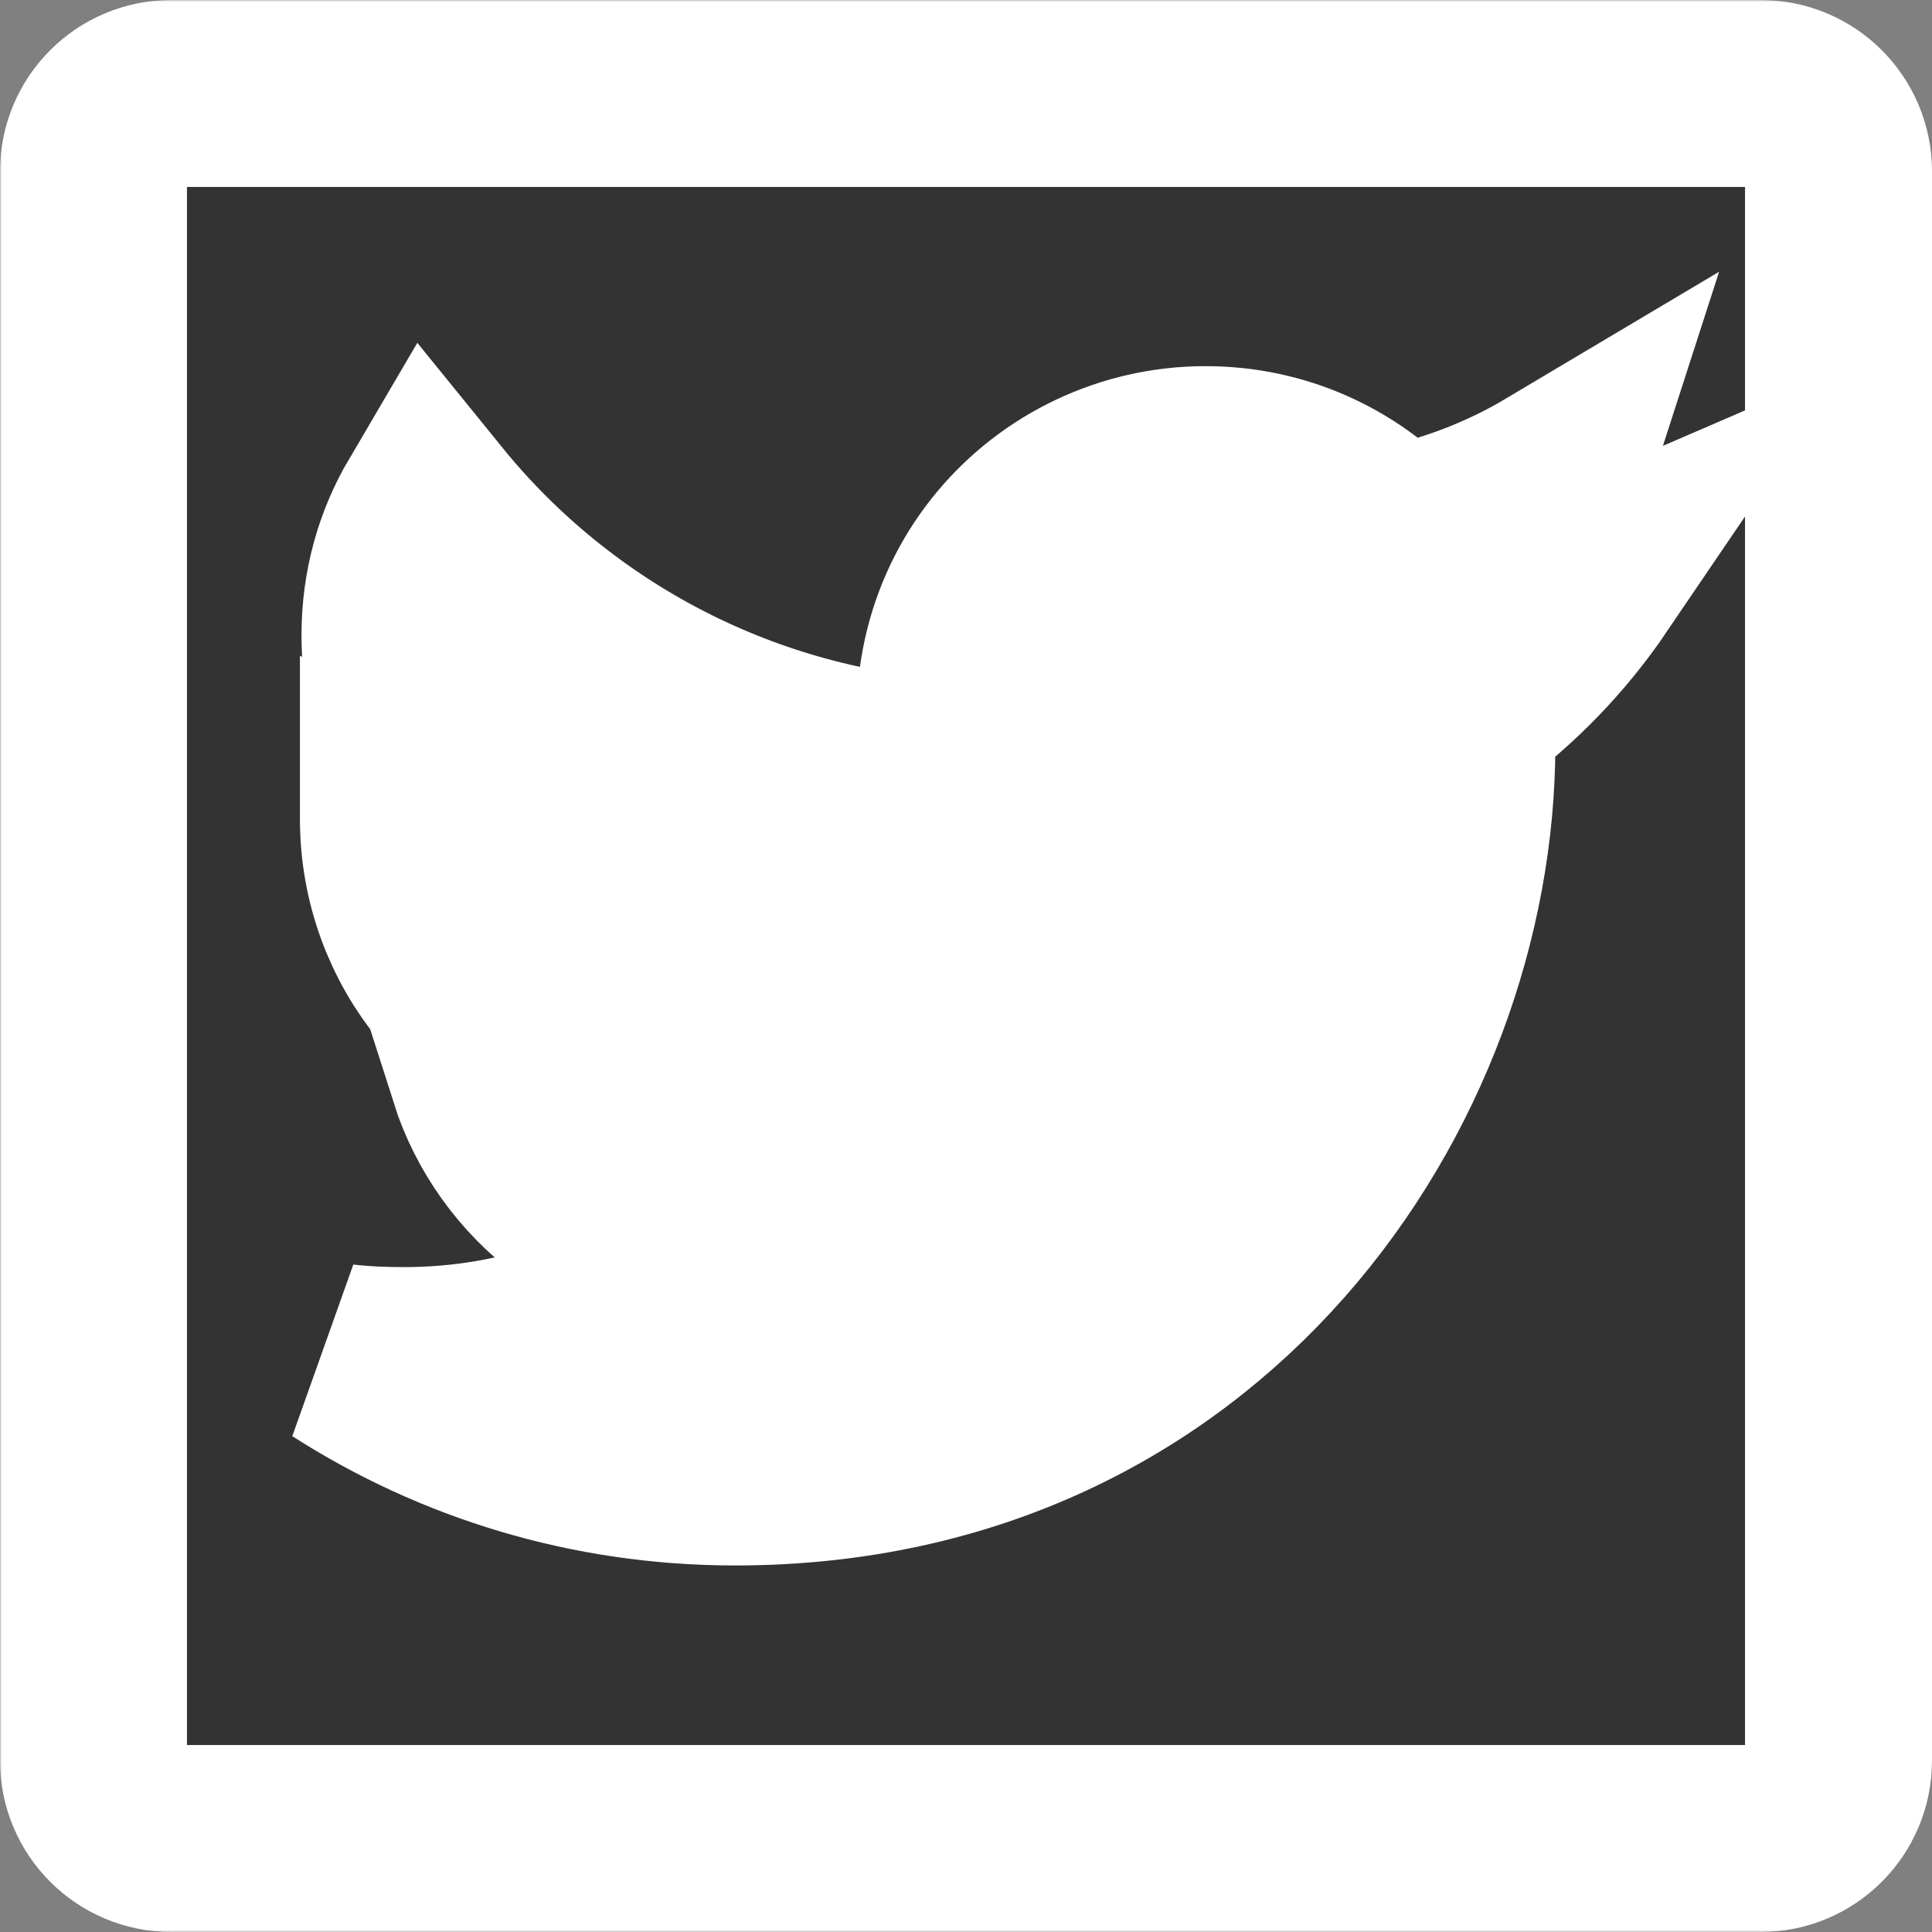 <svg width="496" height="496" viewBox="0 0 496 496" fill="none" xmlns="http://www.w3.org/2000/svg">
<rect x="0" y="0" width="496" height="496" fill="#808080" stroke="none"/>
<rect x="53.001" y="66" width="390" height="364" fill="white"/>
<mask id="path-2-outside-1" maskUnits="userSpaceOnUse" x="-0.001" y="0" width="497" height="496" fill="black">
<rect fill="white" x="-0.001" width="497" height="496"/>
<path d="M472 43.999C472 32.954 463.046 24 452 24H44C32.954 24 24 32.953 24 43.999C24 50.676 24 58.582 24 72L24 452C24 463.046 32.962 472 44.008 472C52.243 472 54.418 472 72 472H424C440.111 472 444.949 472 451.996 472C463.042 472 472 463.046 472 452V72C472 57.769 472 50.604 472 43.999ZM375.1 182.8C375.3 185.6 375.3 188.5 375.3 191.3C375.3 278 309.3 377.9 188.7 377.9C151.5 377.9 117 367.1 88 348.5C93.3 349.1 98.4 349.3 103.8 349.3C134.5 349.3 162.7 338.9 185.2 321.3C156.4 320.7 132.2 301.8 123.9 275.8C134 277.3 143.1 277.3 153.5 274.6C123.5 268.5 101 242.1 101 210.2V209.4C109.7 214.3 119.9 217.3 130.6 217.7C121.605 211.716 114.23 203.599 109.135 194.072C104.04 184.544 101.383 173.904 101.4 163.1C101.4 150.9 104.6 139.7 110.3 130C142.6 169.8 191.1 195.8 245.5 198.6C236.2 154.1 269.5 118 309.5 118C328.4 118 345.4 125.9 357.4 138.7C372.2 135.9 386.4 130.4 399 122.9C394.1 138.1 383.8 150.9 370.2 159C383.4 157.6 396.2 153.9 408 148.8C399.1 161.9 387.9 173.5 375.1 182.8Z"/>
</mask>
<path d="M472 43.999C472 32.954 463.046 24 452 24H44C32.954 24 24 32.953 24 43.999C24 50.676 24 58.582 24 72L24 452C24 463.046 32.962 472 44.008 472C52.243 472 54.418 472 72 472H424C440.111 472 444.949 472 451.996 472C463.042 472 472 463.046 472 452V72C472 57.769 472 50.604 472 43.999ZM375.1 182.8C375.3 185.6 375.3 188.5 375.3 191.3C375.3 278 309.3 377.9 188.7 377.9C151.5 377.9 117 367.1 88 348.5C93.3 349.1 98.4 349.3 103.8 349.3C134.5 349.3 162.7 338.9 185.2 321.3C156.4 320.7 132.2 301.8 123.9 275.8C134 277.3 143.1 277.3 153.5 274.6C123.5 268.5 101 242.1 101 210.2V209.4C109.7 214.3 119.9 217.3 130.6 217.7C121.605 211.716 114.23 203.599 109.135 194.072C104.04 184.544 101.383 173.904 101.4 163.1C101.4 150.9 104.6 139.7 110.3 130C142.6 169.8 191.1 195.8 245.5 198.6C236.2 154.1 269.5 118 309.5 118C328.4 118 345.4 125.9 357.4 138.7C372.2 135.9 386.4 130.4 399 122.9C394.1 138.1 383.8 150.9 370.2 159C383.4 157.6 396.2 153.9 408 148.8C399.1 161.9 387.9 173.5 375.1 182.8Z" fill="#333333"/>
<path d="M472 43.999C472 32.954 463.046 24 452 24H44C32.954 24 24 32.953 24 43.999C24 50.676 24 58.582 24 72L24 452C24 463.046 32.962 472 44.008 472C52.243 472 54.418 472 72 472H424C440.111 472 444.949 472 451.996 472C463.042 472 472 463.046 472 452V72C472 57.769 472 50.604 472 43.999ZM375.1 182.8C375.3 185.6 375.3 188.5 375.3 191.3C375.3 278 309.3 377.9 188.7 377.9C151.5 377.9 117 367.1 88 348.5C93.3 349.1 98.4 349.3 103.8 349.3C134.5 349.3 162.7 338.9 185.2 321.3C156.4 320.7 132.2 301.8 123.9 275.8C134 277.3 143.1 277.3 153.5 274.6C123.5 268.5 101 242.1 101 210.2V209.4C109.7 214.3 119.9 217.3 130.6 217.7C121.605 211.716 114.23 203.599 109.135 194.072C104.04 184.544 101.383 173.904 101.4 163.1C101.4 150.9 104.6 139.7 110.3 130C142.6 169.8 191.1 195.8 245.5 198.6C236.2 154.1 269.5 118 309.5 118C328.4 118 345.4 125.9 357.4 138.7C372.2 135.9 386.4 130.4 399 122.9C394.1 138.1 383.8 150.9 370.2 159C383.4 157.6 396.2 153.9 408 148.8C399.1 161.9 387.9 173.5 375.1 182.8Z" stroke="white" stroke-width="48" mask="url(#path-2-outside-1)"/>
</svg>
